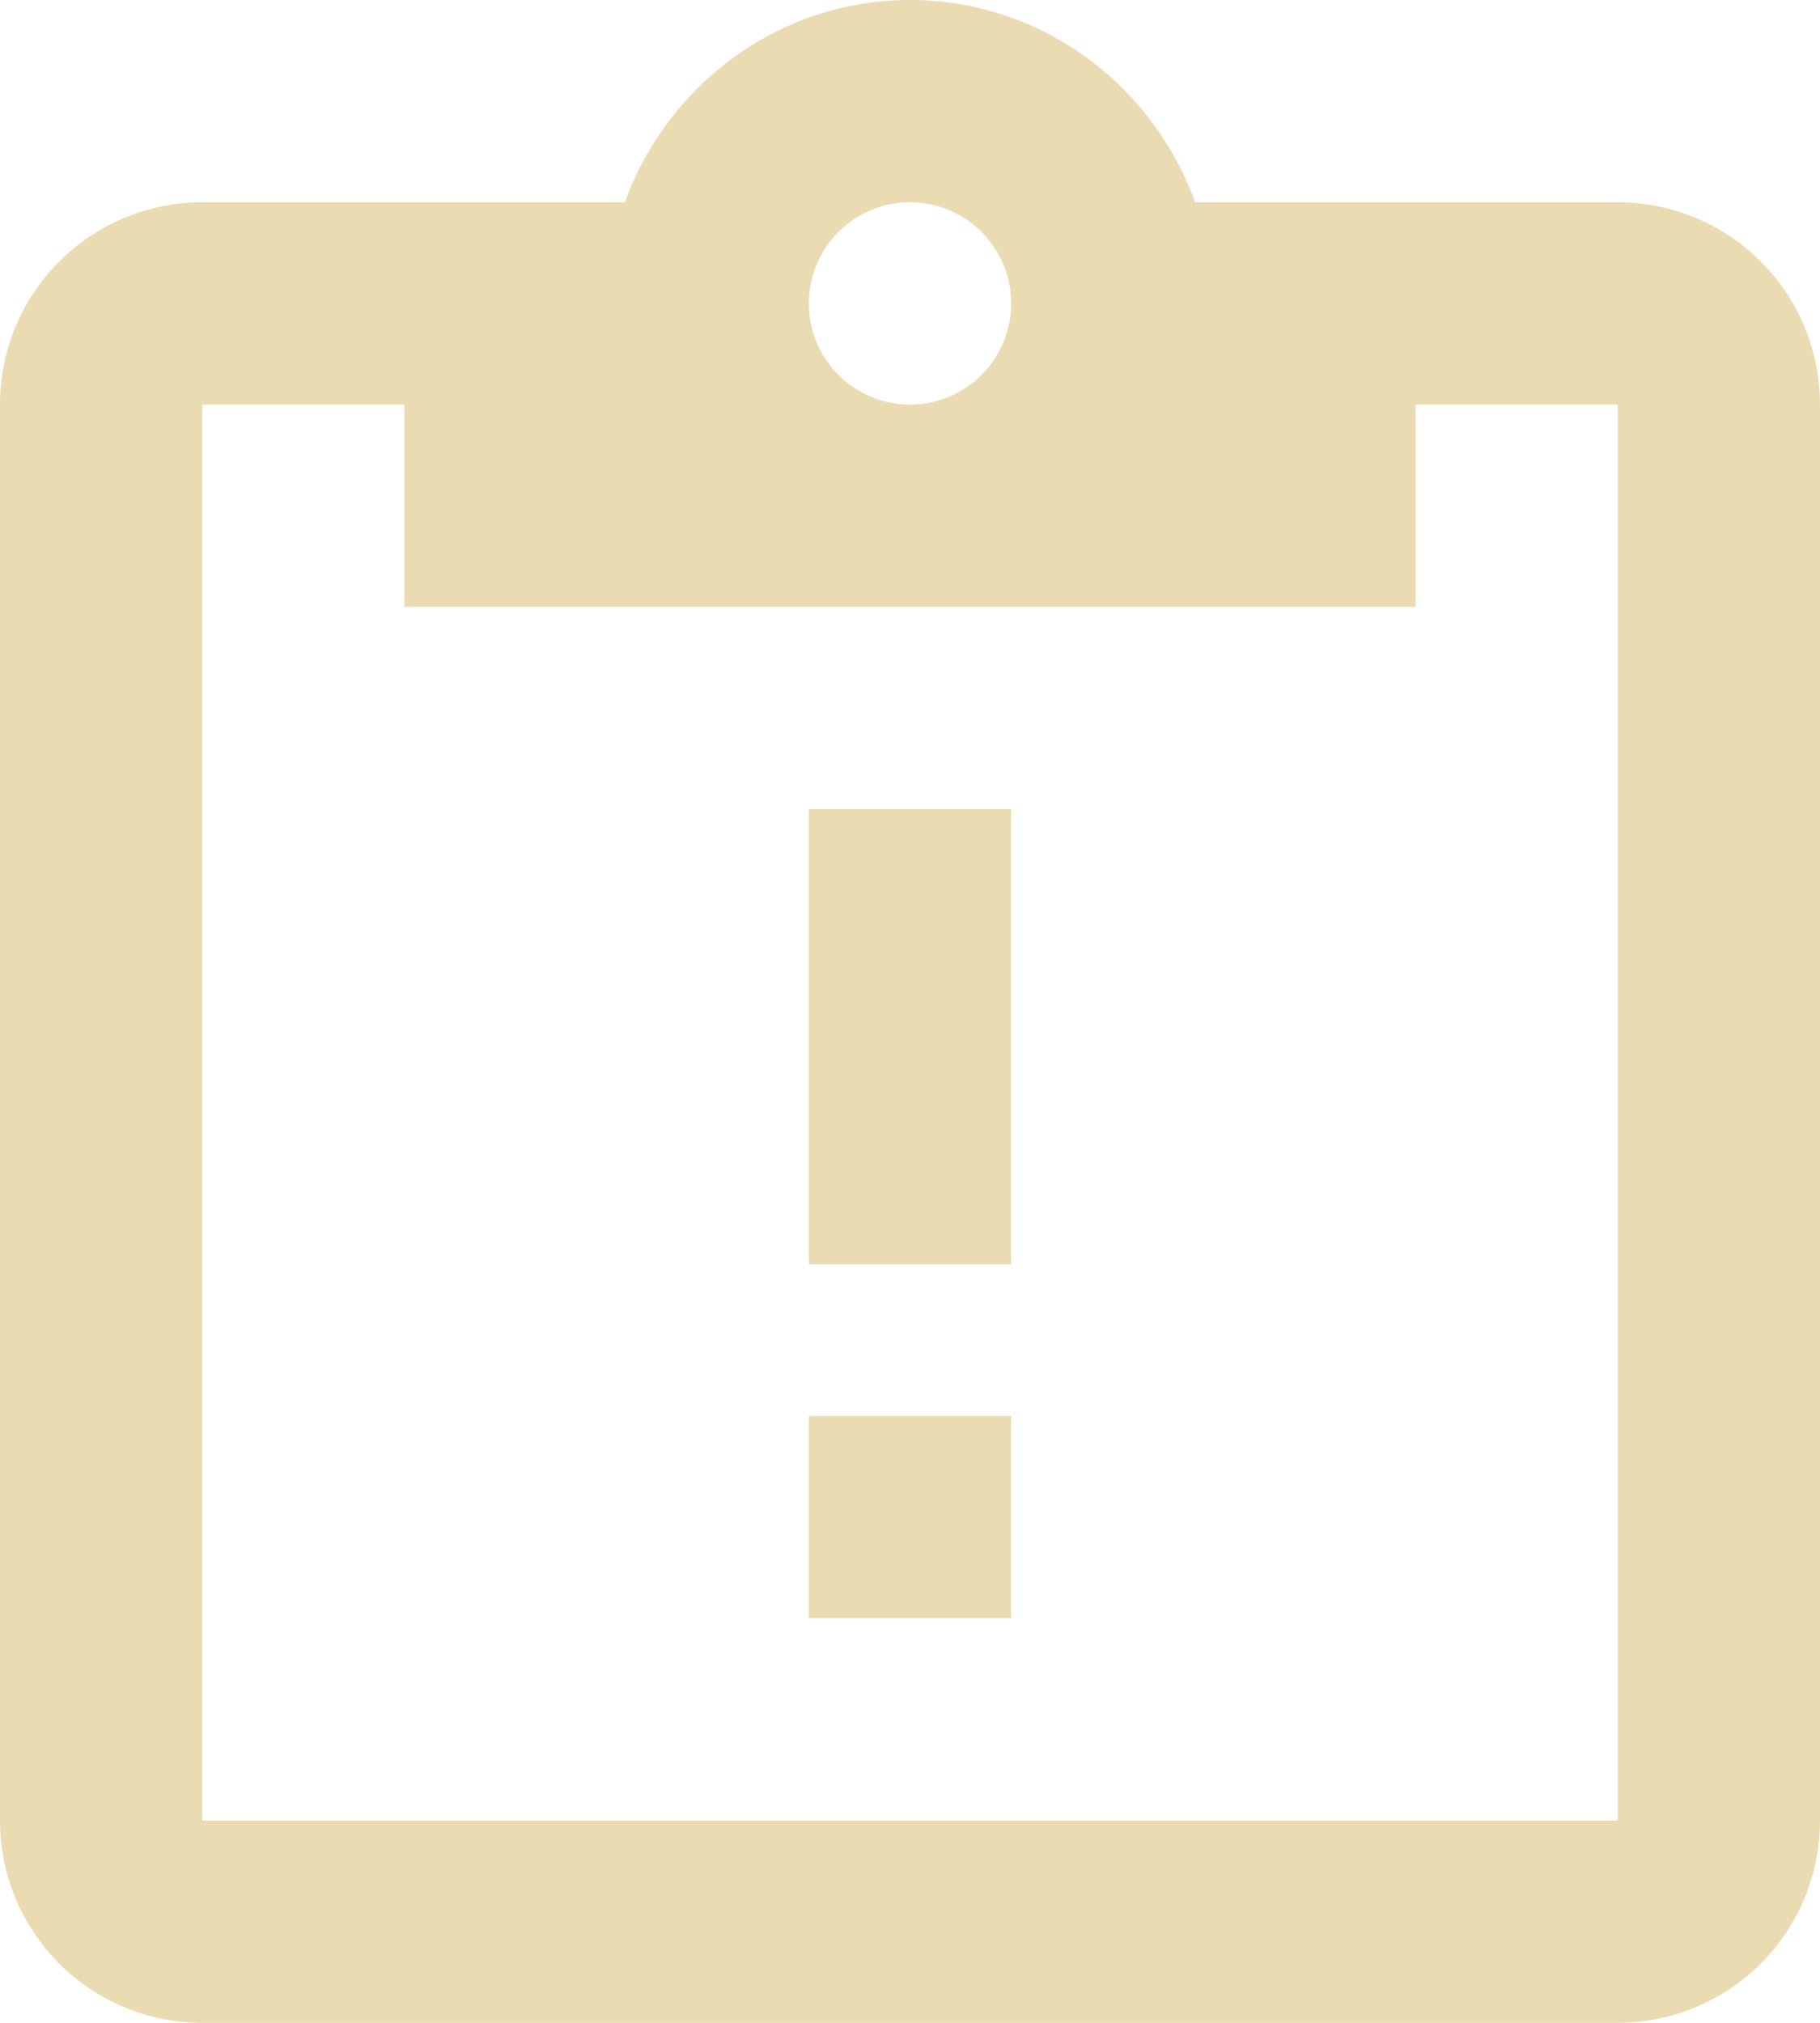 <?xml version="1.0" encoding="UTF-8" standalone="no"?>
<svg
   viewBox="0 0 18 20"
   version="1.1"
   id="svg1"
   width="18"
   height="20"
   xmlns="http://www.w3.org/2000/svg"
   xmlns:svg="http://www.w3.org/2000/svg">
  <defs
     id="defs1" />
  <path
     d="m 16,2 a 2,2 0 0 1 2,2 v 14 a 2,2 0 0 1 -2,2 H 2 A 2,2 0 0 1 0,18 V 4 A 2,2 0 0 1 2,2 H 6.18 C 6.6,0.84 7.7,0 9,0 c 1.3,0 2.4,0.84 2.82,2 H 16 M 9,2 A 1,1 0 0 0 8,3 1,1 0 0 0 9,4 1,1 0 0 0 10,3 1,1 0 0 0 9,2 M 4,6 V 4 H 2 V 18 H 16 V 4 H 14 V 6 H 4 m 4,2 h 2 v 4.5 H 8 V 8 m 0,6 h 2 v 2 H 8 Z"
     id="path1"
     style="fill:#ebdbb2;fill-opacity:1" />
</svg>
